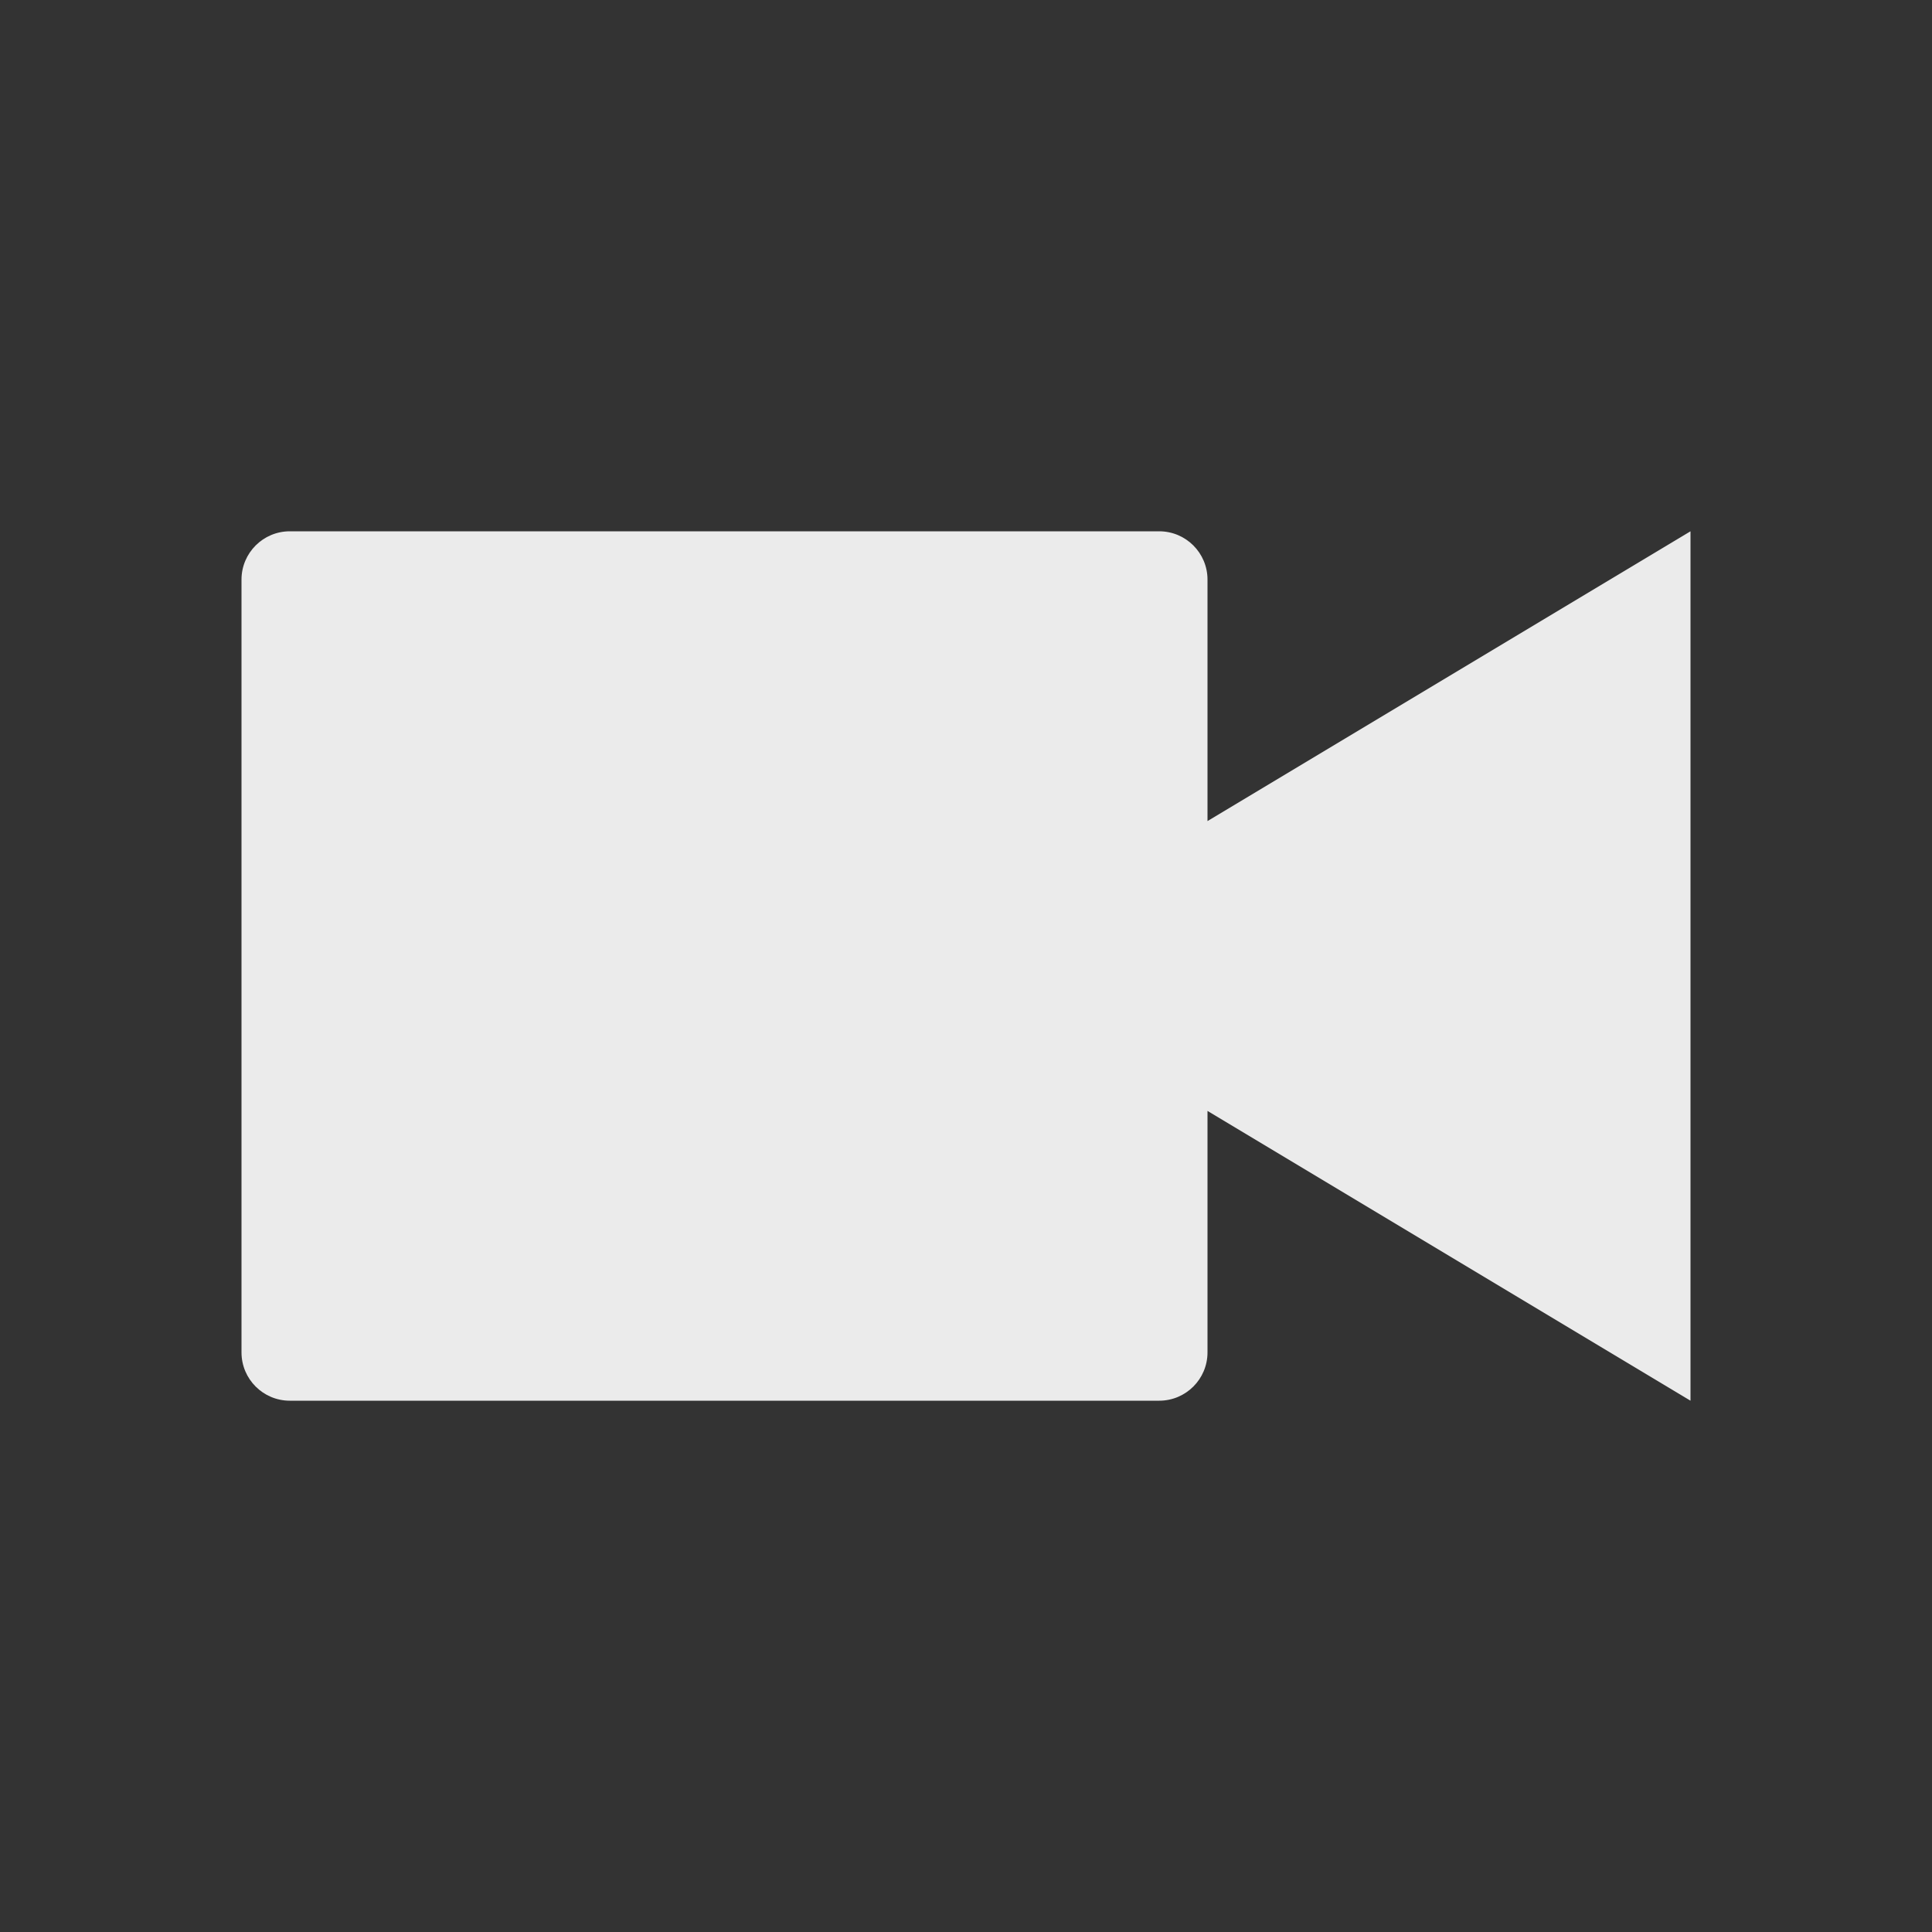 <!-- Generated by IcoMoon.io -->
<svg version="1.1" xmlns="http://www.w3.org/2000/svg" width="40" height="40" viewBox="0 0 40 40">
<rect x="0" y="0" width="40" height="40" fill="#333333" stroke="none"/>
<title>io-videocam-sharp</title>
<path fill="#ebebeb" d="M25 17v-5c0-0.552-0.448-1-1-1v0h-18c-0.552 0-1 0.448-1 1v0 16c0 0.552 0.448 1 1 1v0h18c0.552 0 1-0.448 1-1v0-5l10 6v-18z"></path>
</svg>
